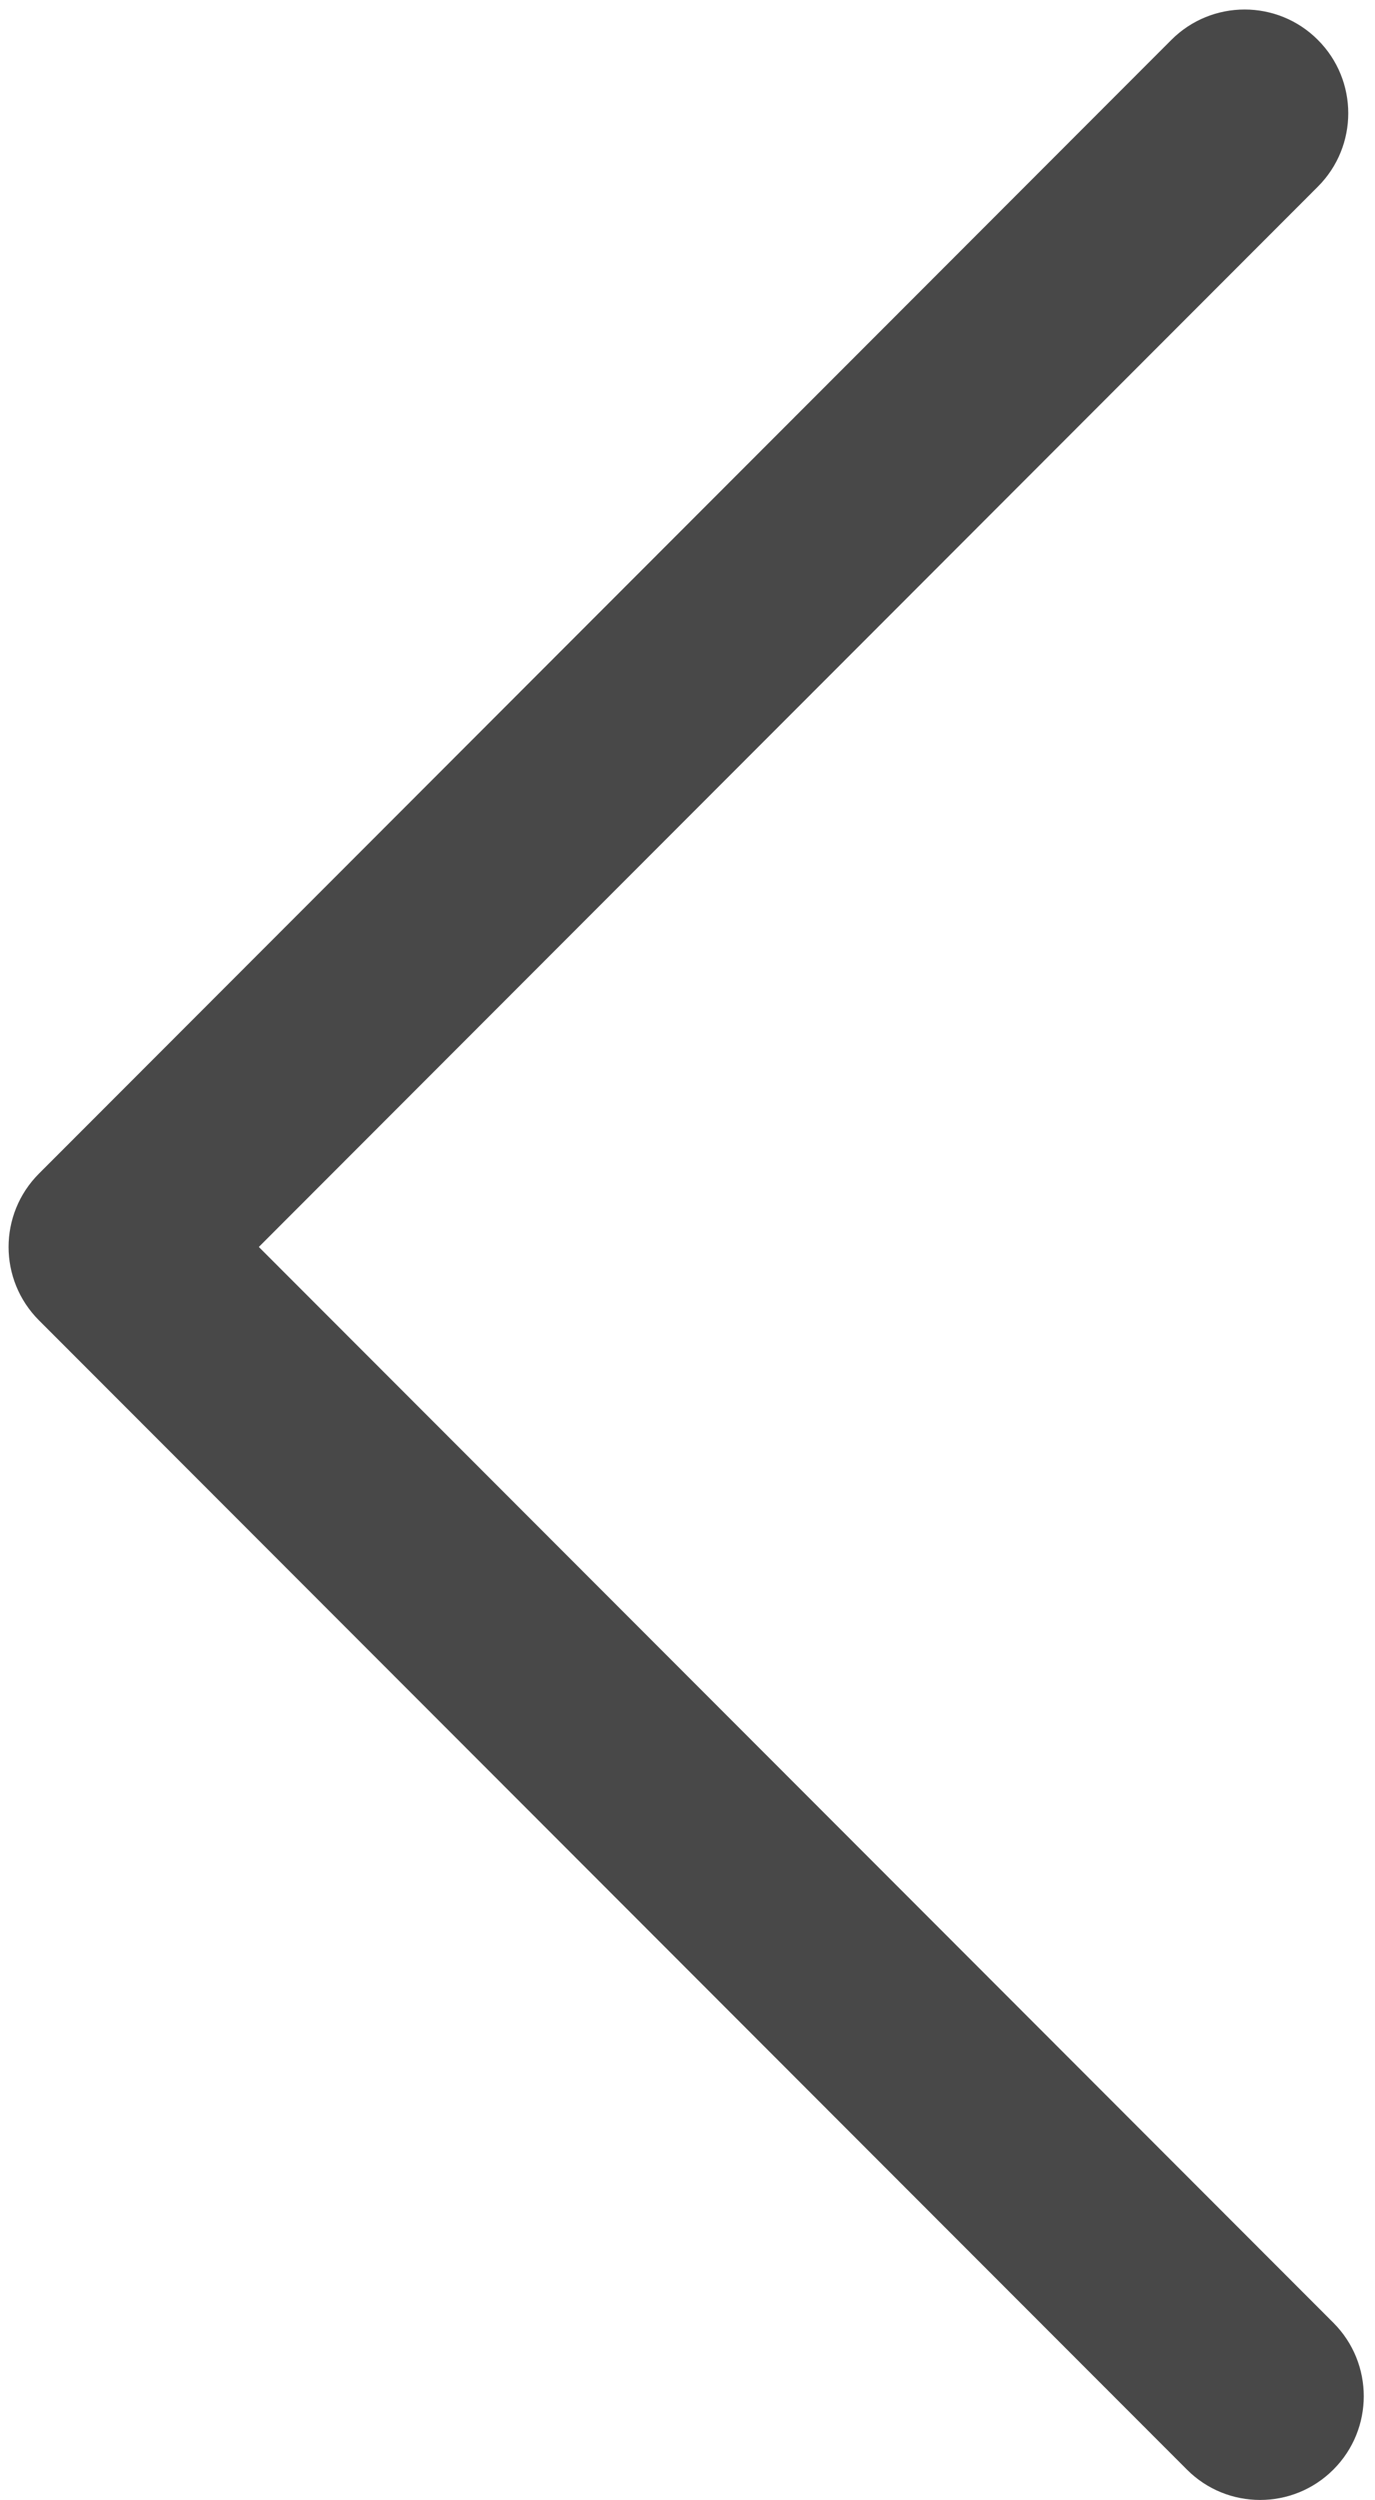 <svg 
 xmlns="http://www.w3.org/2000/svg"
 xmlns:xlink="http://www.w3.org/1999/xlink"
 width="33px" height="60px">
<path fill-rule="evenodd"  fill="rgb(72, 72, 72)"
 d="M30.243,59.993 C29.606,59.993 28.970,59.750 28.485,59.263 L0.935,31.685 C-0.037,30.712 -0.037,29.137 0.935,28.164 L28.112,0.958 C29.083,-0.015 30.659,-0.015 31.629,0.958 C32.601,1.930 32.601,3.506 31.629,4.479 L6.212,29.924 L32.002,55.742 C32.973,56.715 32.973,58.291 32.002,59.263 C31.516,59.750 30.879,59.993 30.243,59.993 Z"/>
</svg>
